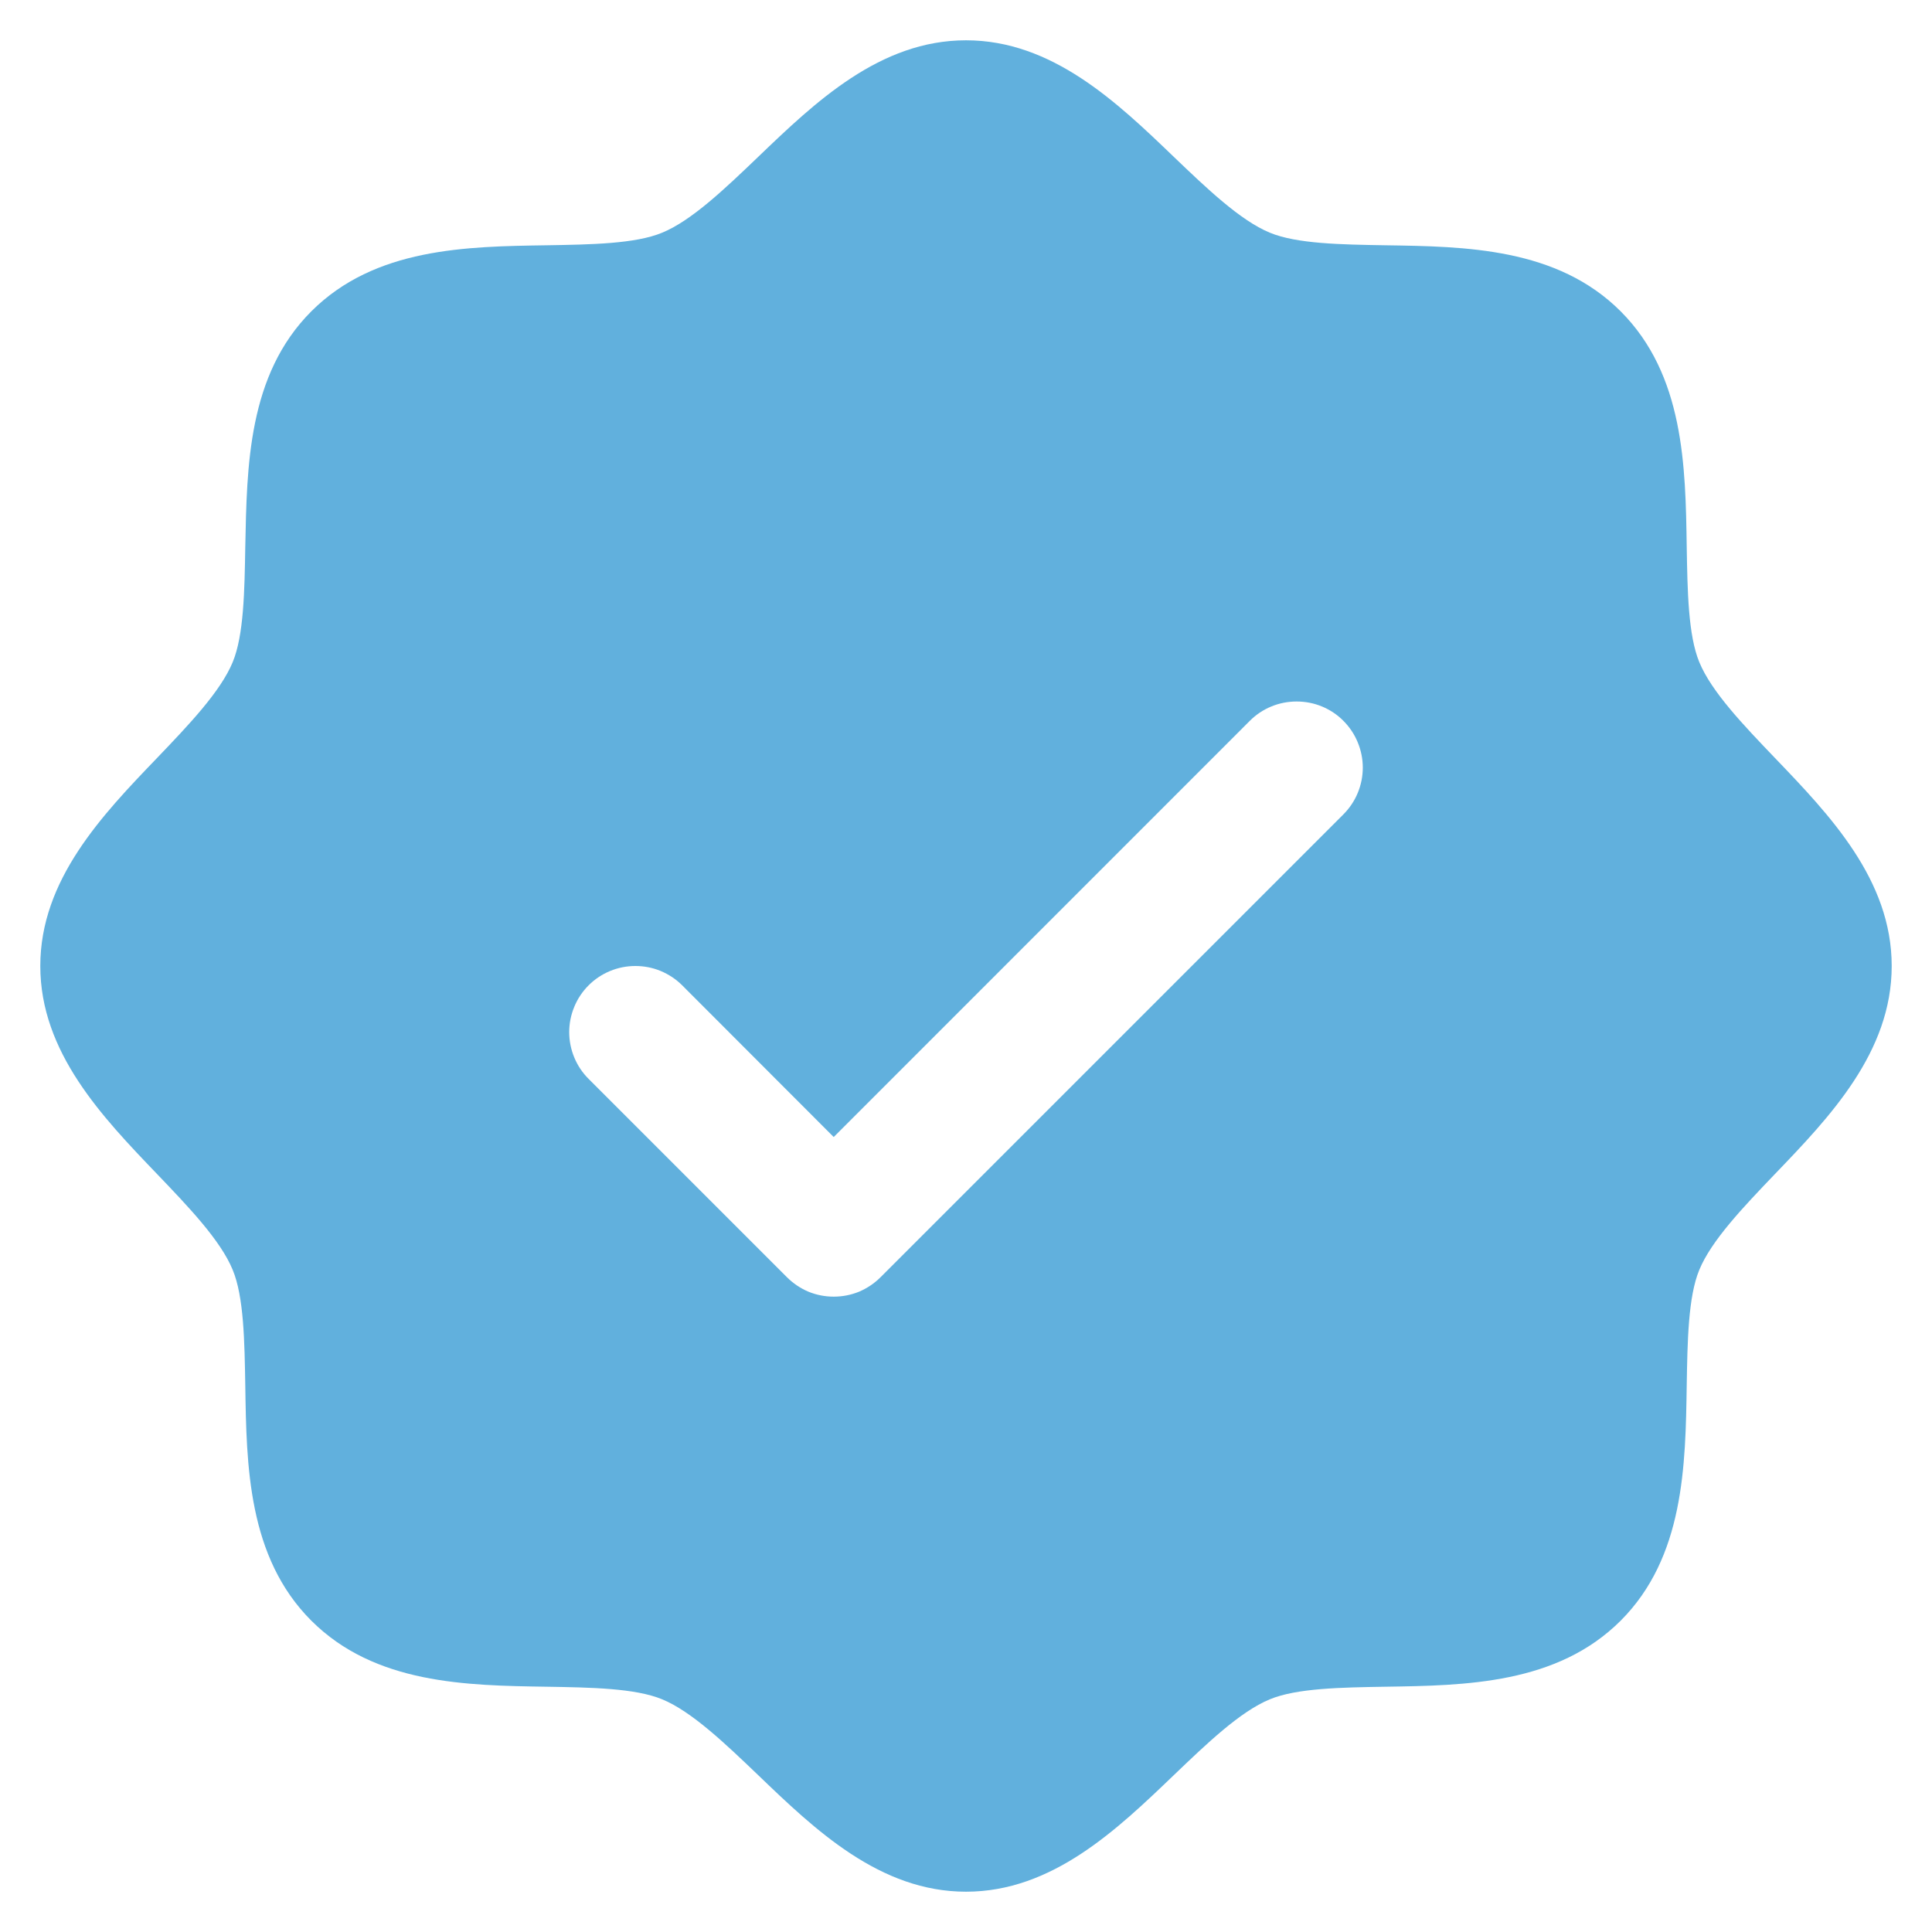 <svg width="21" height="21" viewBox="0 0 21 21" fill="none" xmlns="http://www.w3.org/2000/svg">
<path d="M19.292 8.238C18.953 7.884 18.603 7.519 18.471 7.198C18.349 6.904 18.342 6.418 18.334 5.946C18.321 5.069 18.306 4.075 17.616 3.384C16.925 2.693 15.931 2.679 15.054 2.666C14.582 2.658 14.095 2.651 13.802 2.529C13.482 2.397 13.116 2.047 12.762 1.708C12.142 1.112 11.438 0.438 10.5 0.438C9.562 0.438 8.859 1.112 8.238 1.708C7.884 2.047 7.519 2.397 7.198 2.529C6.906 2.651 6.418 2.658 5.946 2.666C5.069 2.679 4.075 2.693 3.384 3.384C2.693 4.075 2.684 5.069 2.666 5.946C2.658 6.418 2.651 6.904 2.529 7.198C2.397 7.518 2.047 7.884 1.708 8.238C1.112 8.858 0.438 9.562 0.438 10.5C0.438 11.438 1.112 12.141 1.708 12.762C2.047 13.116 2.397 13.481 2.529 13.802C2.651 14.095 2.658 14.582 2.666 15.054C2.679 15.931 2.693 16.925 3.384 17.616C4.075 18.306 5.069 18.321 5.946 18.334C6.418 18.342 6.904 18.349 7.198 18.471C7.518 18.603 7.884 18.953 8.238 19.292C8.858 19.888 9.562 20.562 10.5 20.562C11.438 20.562 12.141 19.888 12.762 19.292C13.116 18.953 13.481 18.603 13.802 18.471C14.095 18.349 14.582 18.342 15.054 18.334C15.931 18.321 16.925 18.306 17.616 17.616C18.306 16.925 18.321 15.931 18.334 15.054C18.342 14.582 18.349 14.095 18.471 13.802C18.603 13.482 18.953 13.116 19.292 12.762C19.888 12.142 20.562 11.438 20.562 10.5C20.562 9.562 19.888 8.859 19.292 8.238ZM14.602 8.852L9.571 13.883C9.504 13.95 9.425 14.003 9.338 14.04C9.25 14.076 9.157 14.094 9.062 14.094C8.968 14.094 8.875 14.076 8.787 14.04C8.7 14.003 8.621 13.95 8.554 13.883L6.398 11.727C6.331 11.661 6.278 11.581 6.242 11.494C6.206 11.407 6.187 11.313 6.187 11.219C6.187 11.124 6.206 11.031 6.242 10.944C6.278 10.856 6.331 10.777 6.398 10.71C6.533 10.575 6.716 10.5 6.906 10.5C7.001 10.5 7.094 10.518 7.181 10.554C7.269 10.591 7.348 10.643 7.415 10.71L9.062 12.359L13.585 7.835C13.652 7.768 13.731 7.715 13.819 7.679C13.906 7.643 13.999 7.625 14.094 7.625C14.188 7.625 14.282 7.643 14.369 7.679C14.456 7.715 14.536 7.768 14.602 7.835C14.669 7.902 14.722 7.981 14.758 8.069C14.794 8.156 14.813 8.249 14.813 8.344C14.813 8.438 14.794 8.532 14.758 8.619C14.722 8.706 14.669 8.785 14.602 8.852Z" fill="#61B0DD"/>
</svg>
